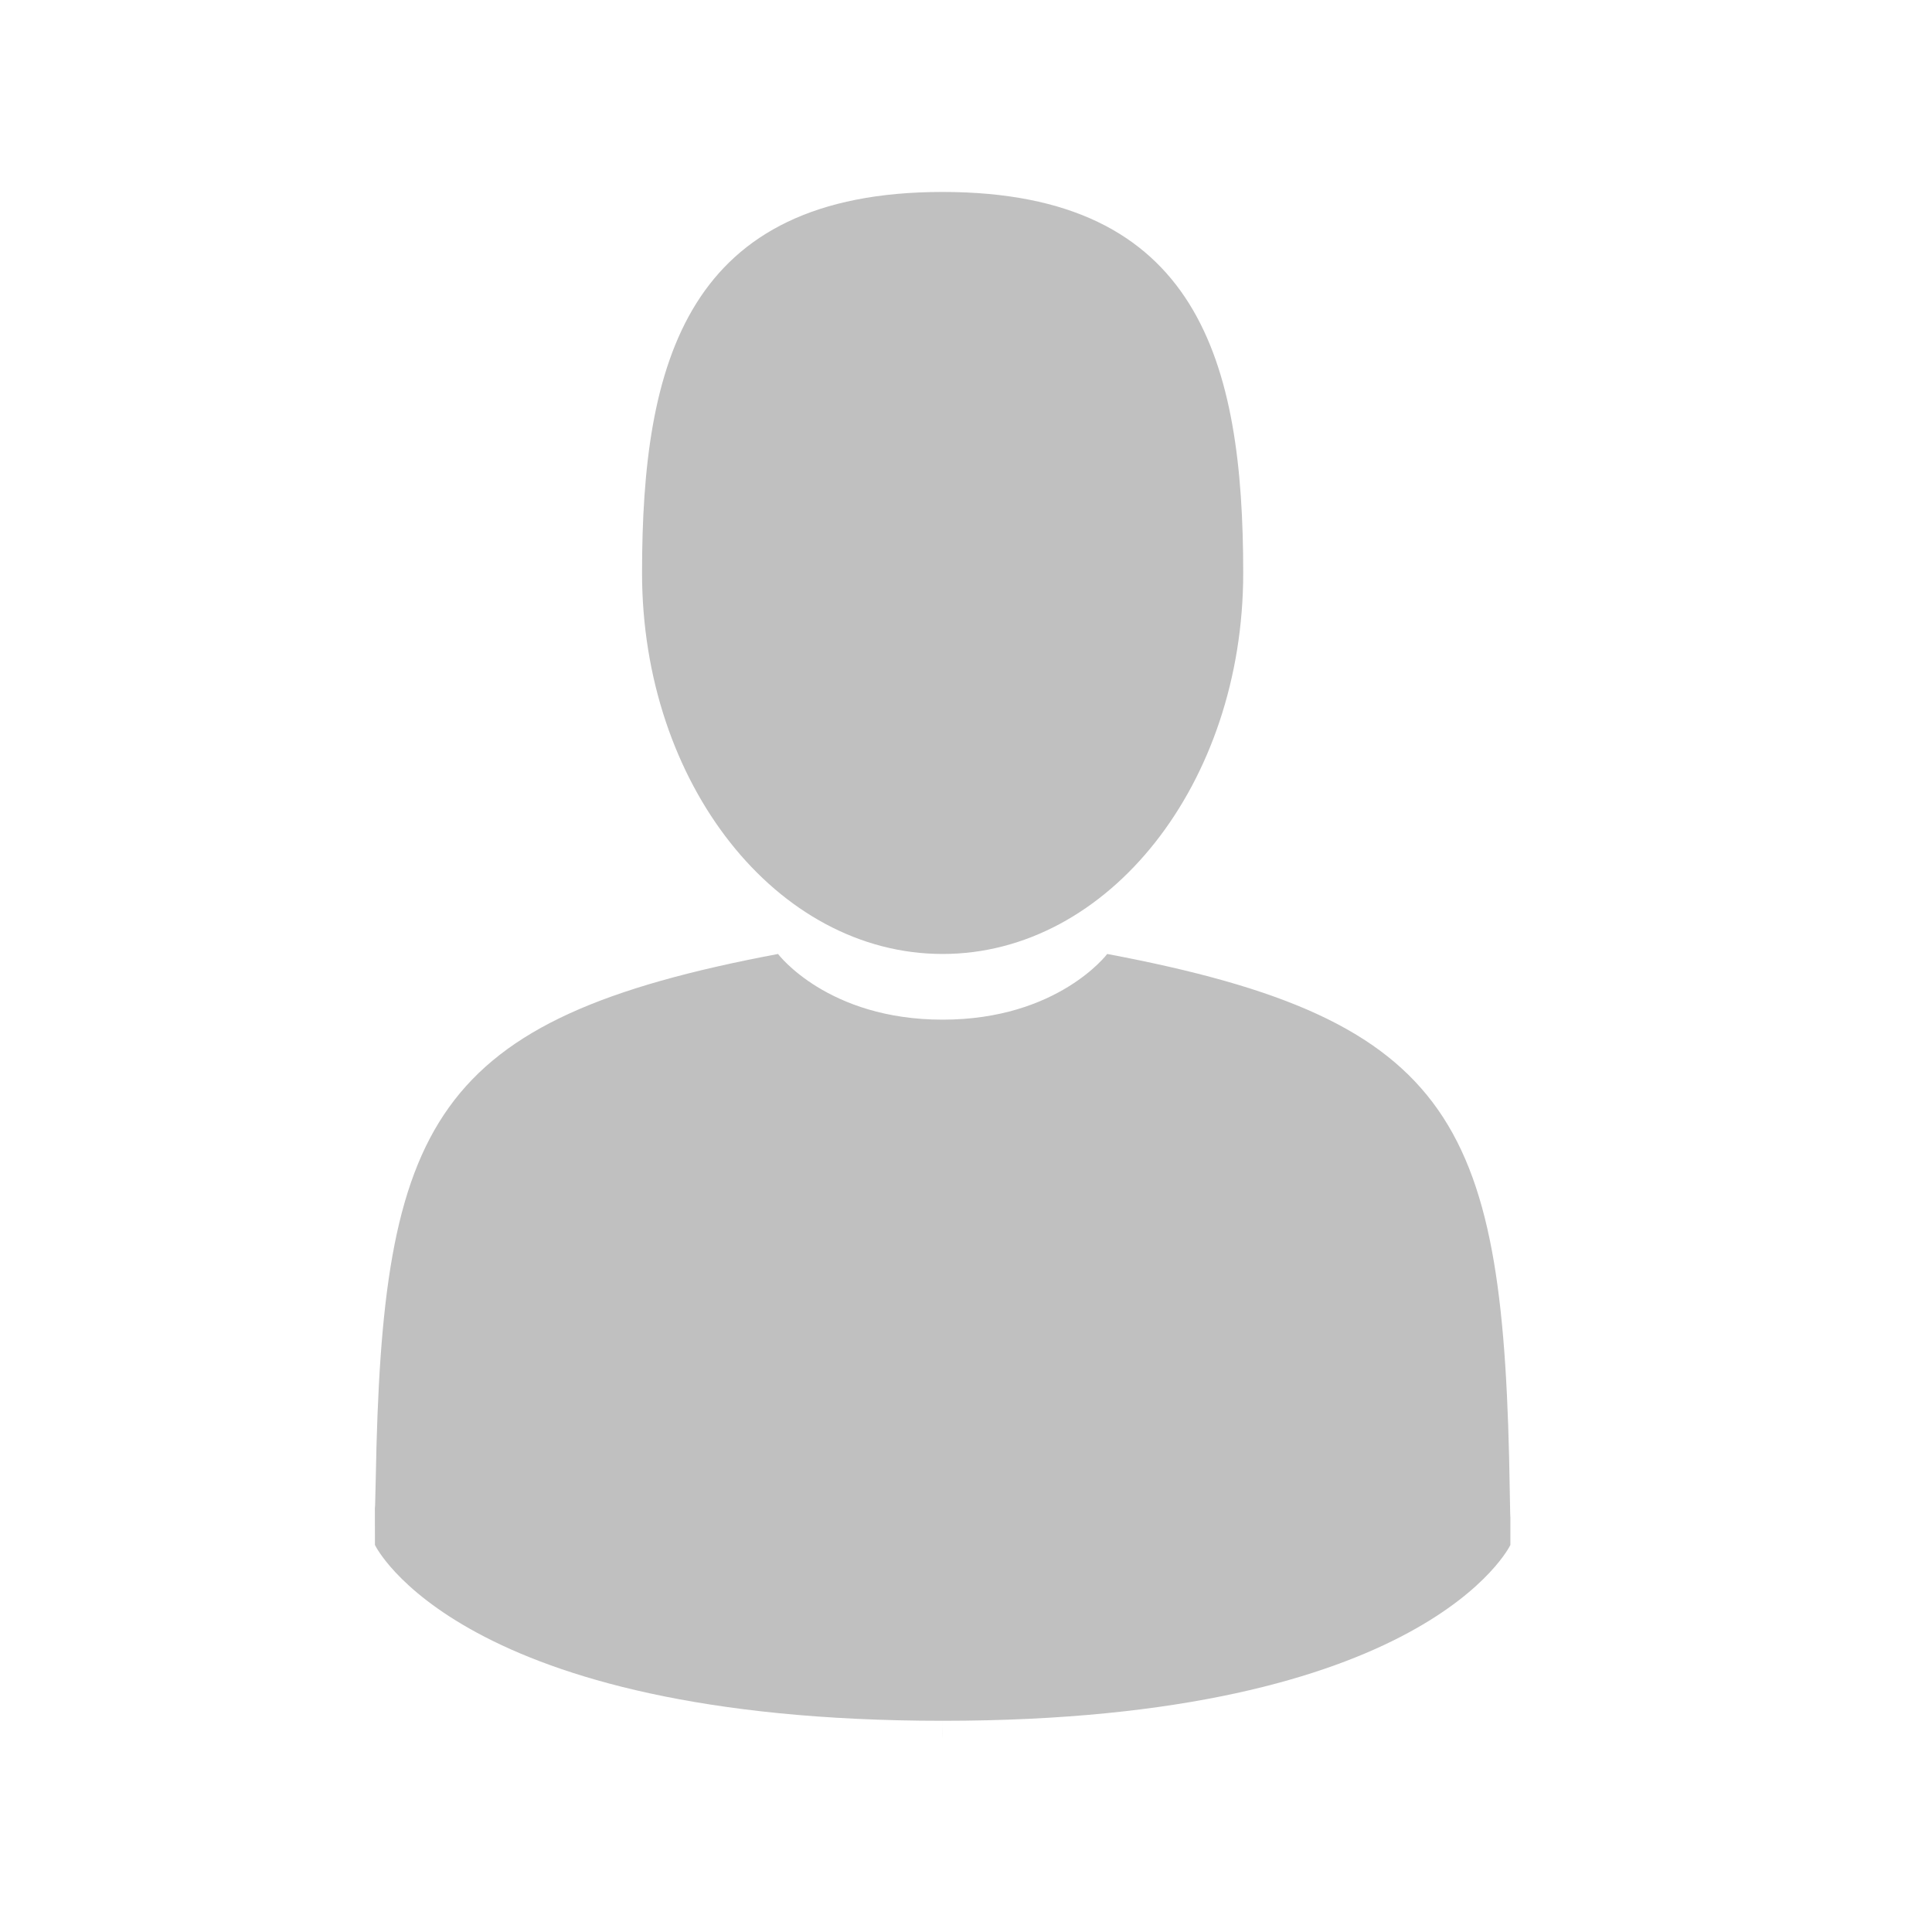<svg width="31" height="31" viewBox="0 0 31 31"  fill="#C0C0C0" xmlns="http://www.w3.org/2000/svg">
<path d="M15.125 15.307C17.789 15.307 19.948 12.57 19.948 9.193C19.948 5.817 19.239 3.08 15.125 3.08C11.011 3.08 10.302 5.817 10.302 9.193C10.302 12.57 12.461 15.307 15.125 15.307Z" />
<path d="M24.225 23.925C24.136 18.043 23.399 16.367 17.766 15.307C17.766 15.307 16.973 16.361 15.125 16.361C13.277 16.361 12.484 15.307 12.484 15.307C6.912 16.356 6.131 18.007 6.029 23.734C6.02 24.202 6.016 24.226 6.015 24.172C6.015 24.274 6.016 24.462 6.016 24.79C6.016 24.79 7.357 27.611 15.125 27.611C22.893 27.611 24.235 24.79 24.235 24.79C24.235 24.579 24.235 24.432 24.235 24.333C24.234 24.366 24.231 24.301 24.225 23.925Z" />
<path d="M15.126 27.717C15.124 27.659 15.125 27.511 15.126 27.717V27.717Z"/>
<path d="M15.124 27.904C15.125 27.513 15.127 27.847 15.124 27.904V27.904Z" />
</svg>

